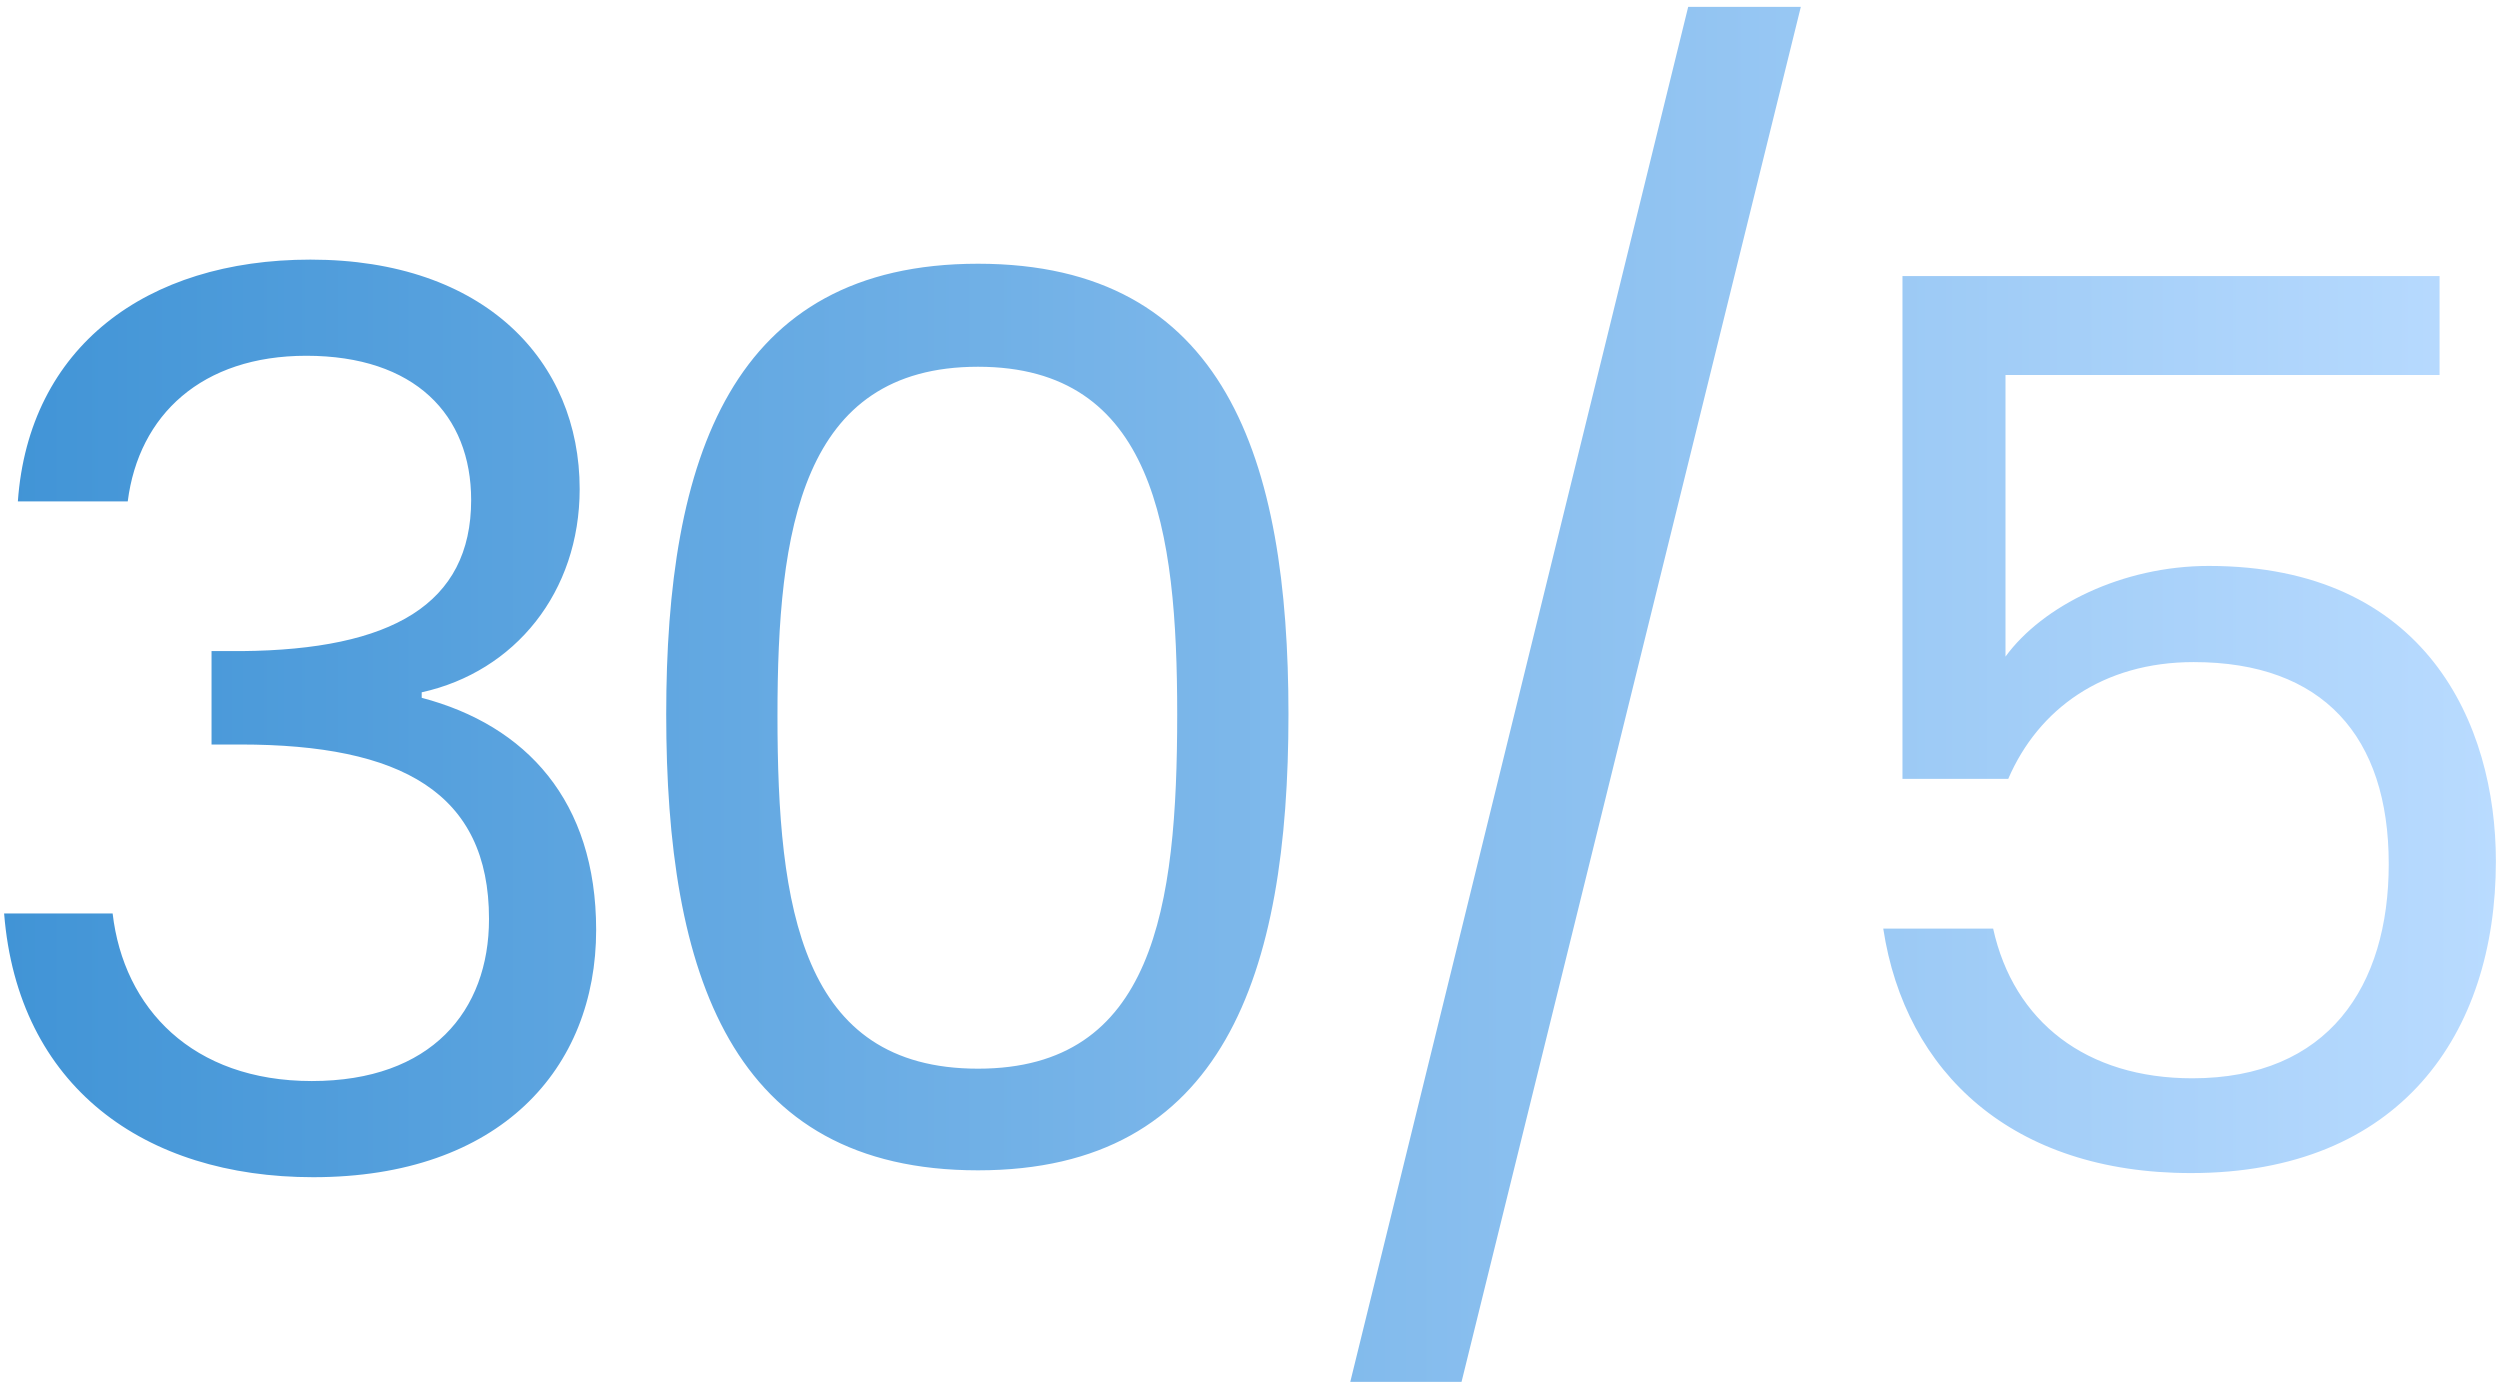 <svg xmlns="http://www.w3.org/2000/svg" viewBox="0 0 182 101"><linearGradient id="a" gradientUnits="userSpaceOnUse" x1=".3" y1="51.45" x2="181.7" y2="51.45" gradientTransform="matrix(1 0 0 -1 0 102)"><stop offset="0" stop-color="#4194d6"/><stop offset="1" stop-color="#b9dbff"/></linearGradient><path d="M71.2 19.2c-18 0-22.7 14.2-22.7 32.8 0 18.9 4.7 33.2 22.7 33.2 17.9 0 22.6-14.3 22.6-33.2 0-18.6-4.6-32.8-22.6-32.8zm0 58.6c-12.9 0-14.6-11.7-14.6-25.7 0-13.5 1.7-25.4 14.6-25.4C84 26.7 85.7 38.5 85.7 52c0 14.1-1.7 25.8-14.5 25.8zM43.4 67.7c0 10.1-7 18-20.6 18-12.3 0-21.5-6.6-22.5-19.2h7.9C9 73.4 14 78.7 22.7 78.7s12.9-5.1 12.9-11.8c0-9.2-6.4-12.7-18.1-12.7h-2.1v-6.8h2.2c10.9-.1 16.7-3.4 16.7-11 0-6.2-4.1-10.5-12-10.5-7.6 0-12.2 4.3-13 10.6h-8c.8-11.2 9.3-17.6 21.3-17.6 12.7 0 19.6 7.4 19.6 16.7 0 7.5-4.7 13.3-11.5 14.8v.4c7.6 2 12.7 7.5 12.7 16.9zM122.9.5h8.2l-24.7 100.1h-8.1L122.9.5zm58.8 62.2c0 12.6-7 22.7-22.2 22.7-13 0-20.8-7.3-22.4-17.8h8c1.5 6.8 6.8 10.9 14.5 10.9 9.9 0 14.3-6.7 14.3-15.6 0-9.3-4.8-14.7-14.2-14.7-6.6 0-11.3 3.4-13.5 8.5h-7.7V20.1h39.1v7.2H146v20.5c2.7-3.7 8.5-6.6 14.8-6.6 15.8 0 20.9 11.5 20.9 21.5z" fill="url(#a)"/></svg>